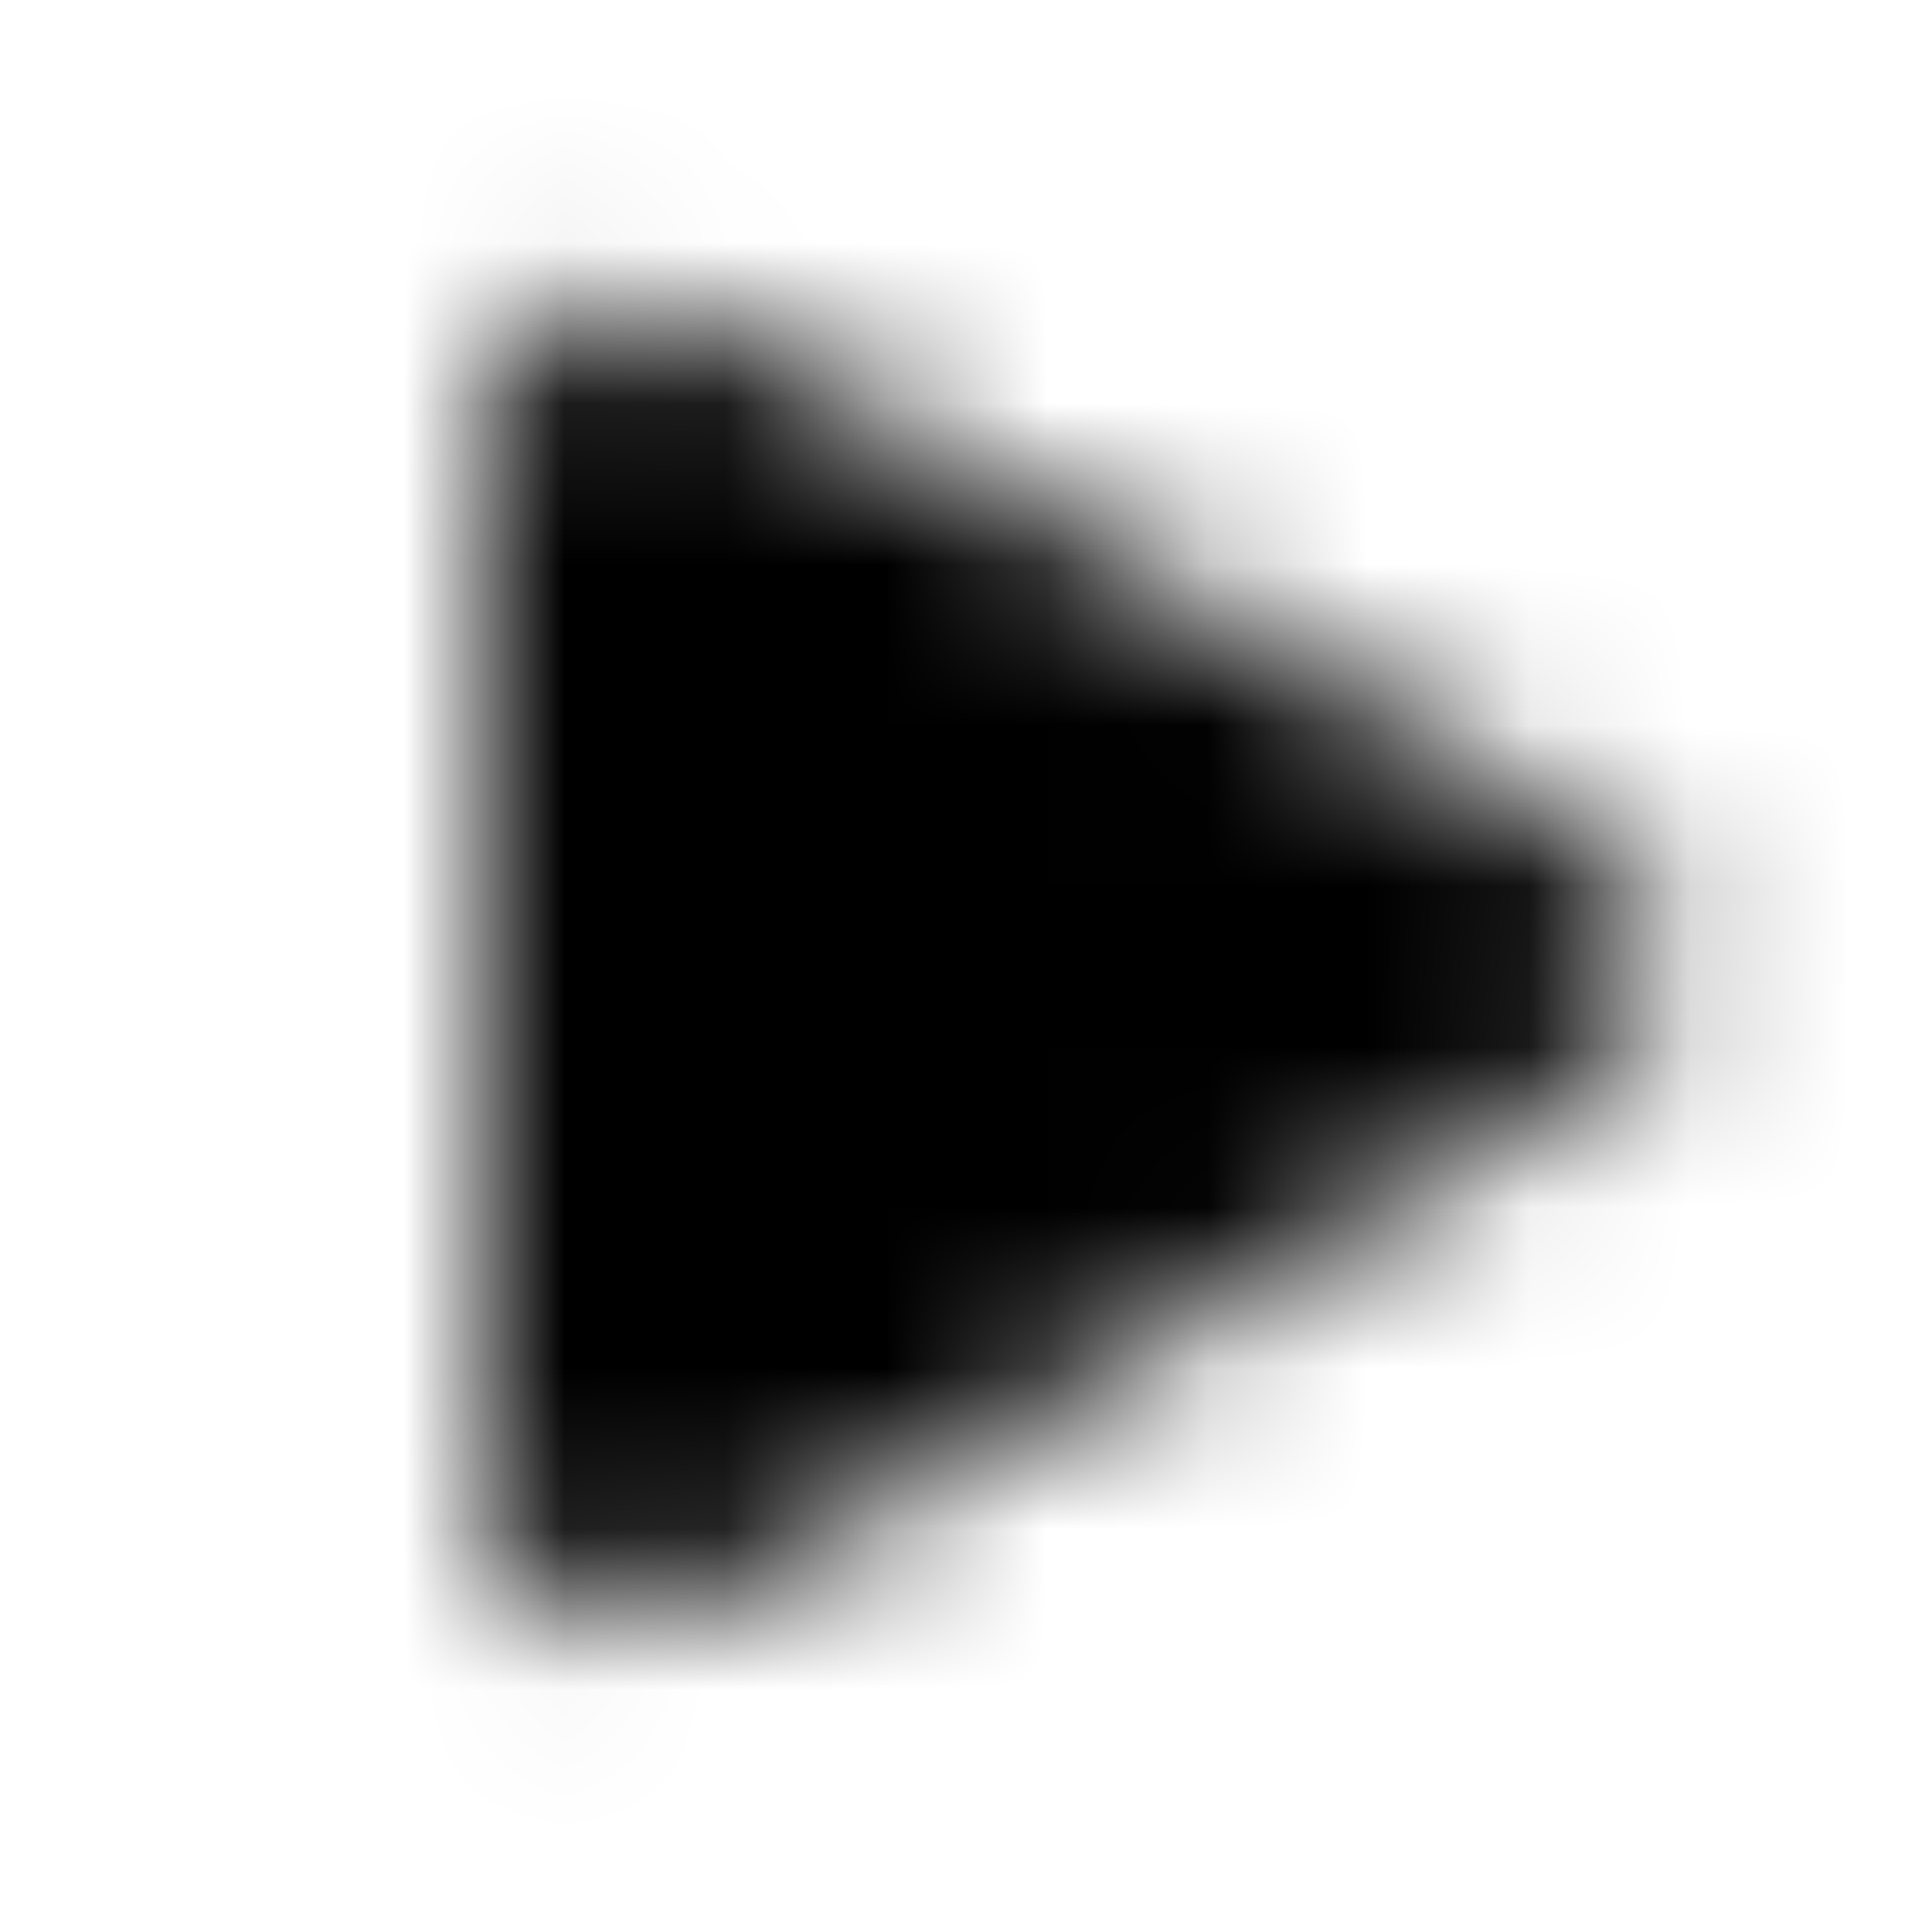 <svg width="12" height="12" viewBox="0 0 12 12" fill="none" xmlns="http://www.w3.org/2000/svg">
<mask id="mask0_1811_363" style="mask-type:alpha" maskUnits="userSpaceOnUse" x="0" y="0" width="12" height="12">
<g clip-path="url(#clip0_1811_363)">
<path d="M3 9.15V2.862C2.985 2.74 2.995 2.616 3.032 2.498C3.068 2.381 3.13 2.272 3.211 2.18C3.293 2.088 3.394 2.014 3.506 1.964C3.619 1.914 3.741 1.889 3.864 1.89C4.1 1.88 4.333 1.945 4.53 2.076L9.648 5.076C10.104 5.34 10.35 5.556 10.35 5.982C10.35 6.408 10.104 6.624 9.648 6.888L4.53 9.888C4.333 10.019 4.1 10.084 3.864 10.074C3.745 10.076 3.626 10.053 3.517 10.007C3.407 9.96 3.308 9.891 3.227 9.804C3.145 9.717 3.083 9.614 3.044 9.501C3.005 9.388 2.99 9.269 3 9.15Z" fill="black"/>
</g>
</mask>
<g mask="url(#mask0_1811_363)">
<rect width="12" height="12" fill="black"/>
</g>
<defs>
<clipPath id="clip0_1811_363">
<rect width="12" height="12" fill="white"/>
</clipPath>
</defs>
</svg>
